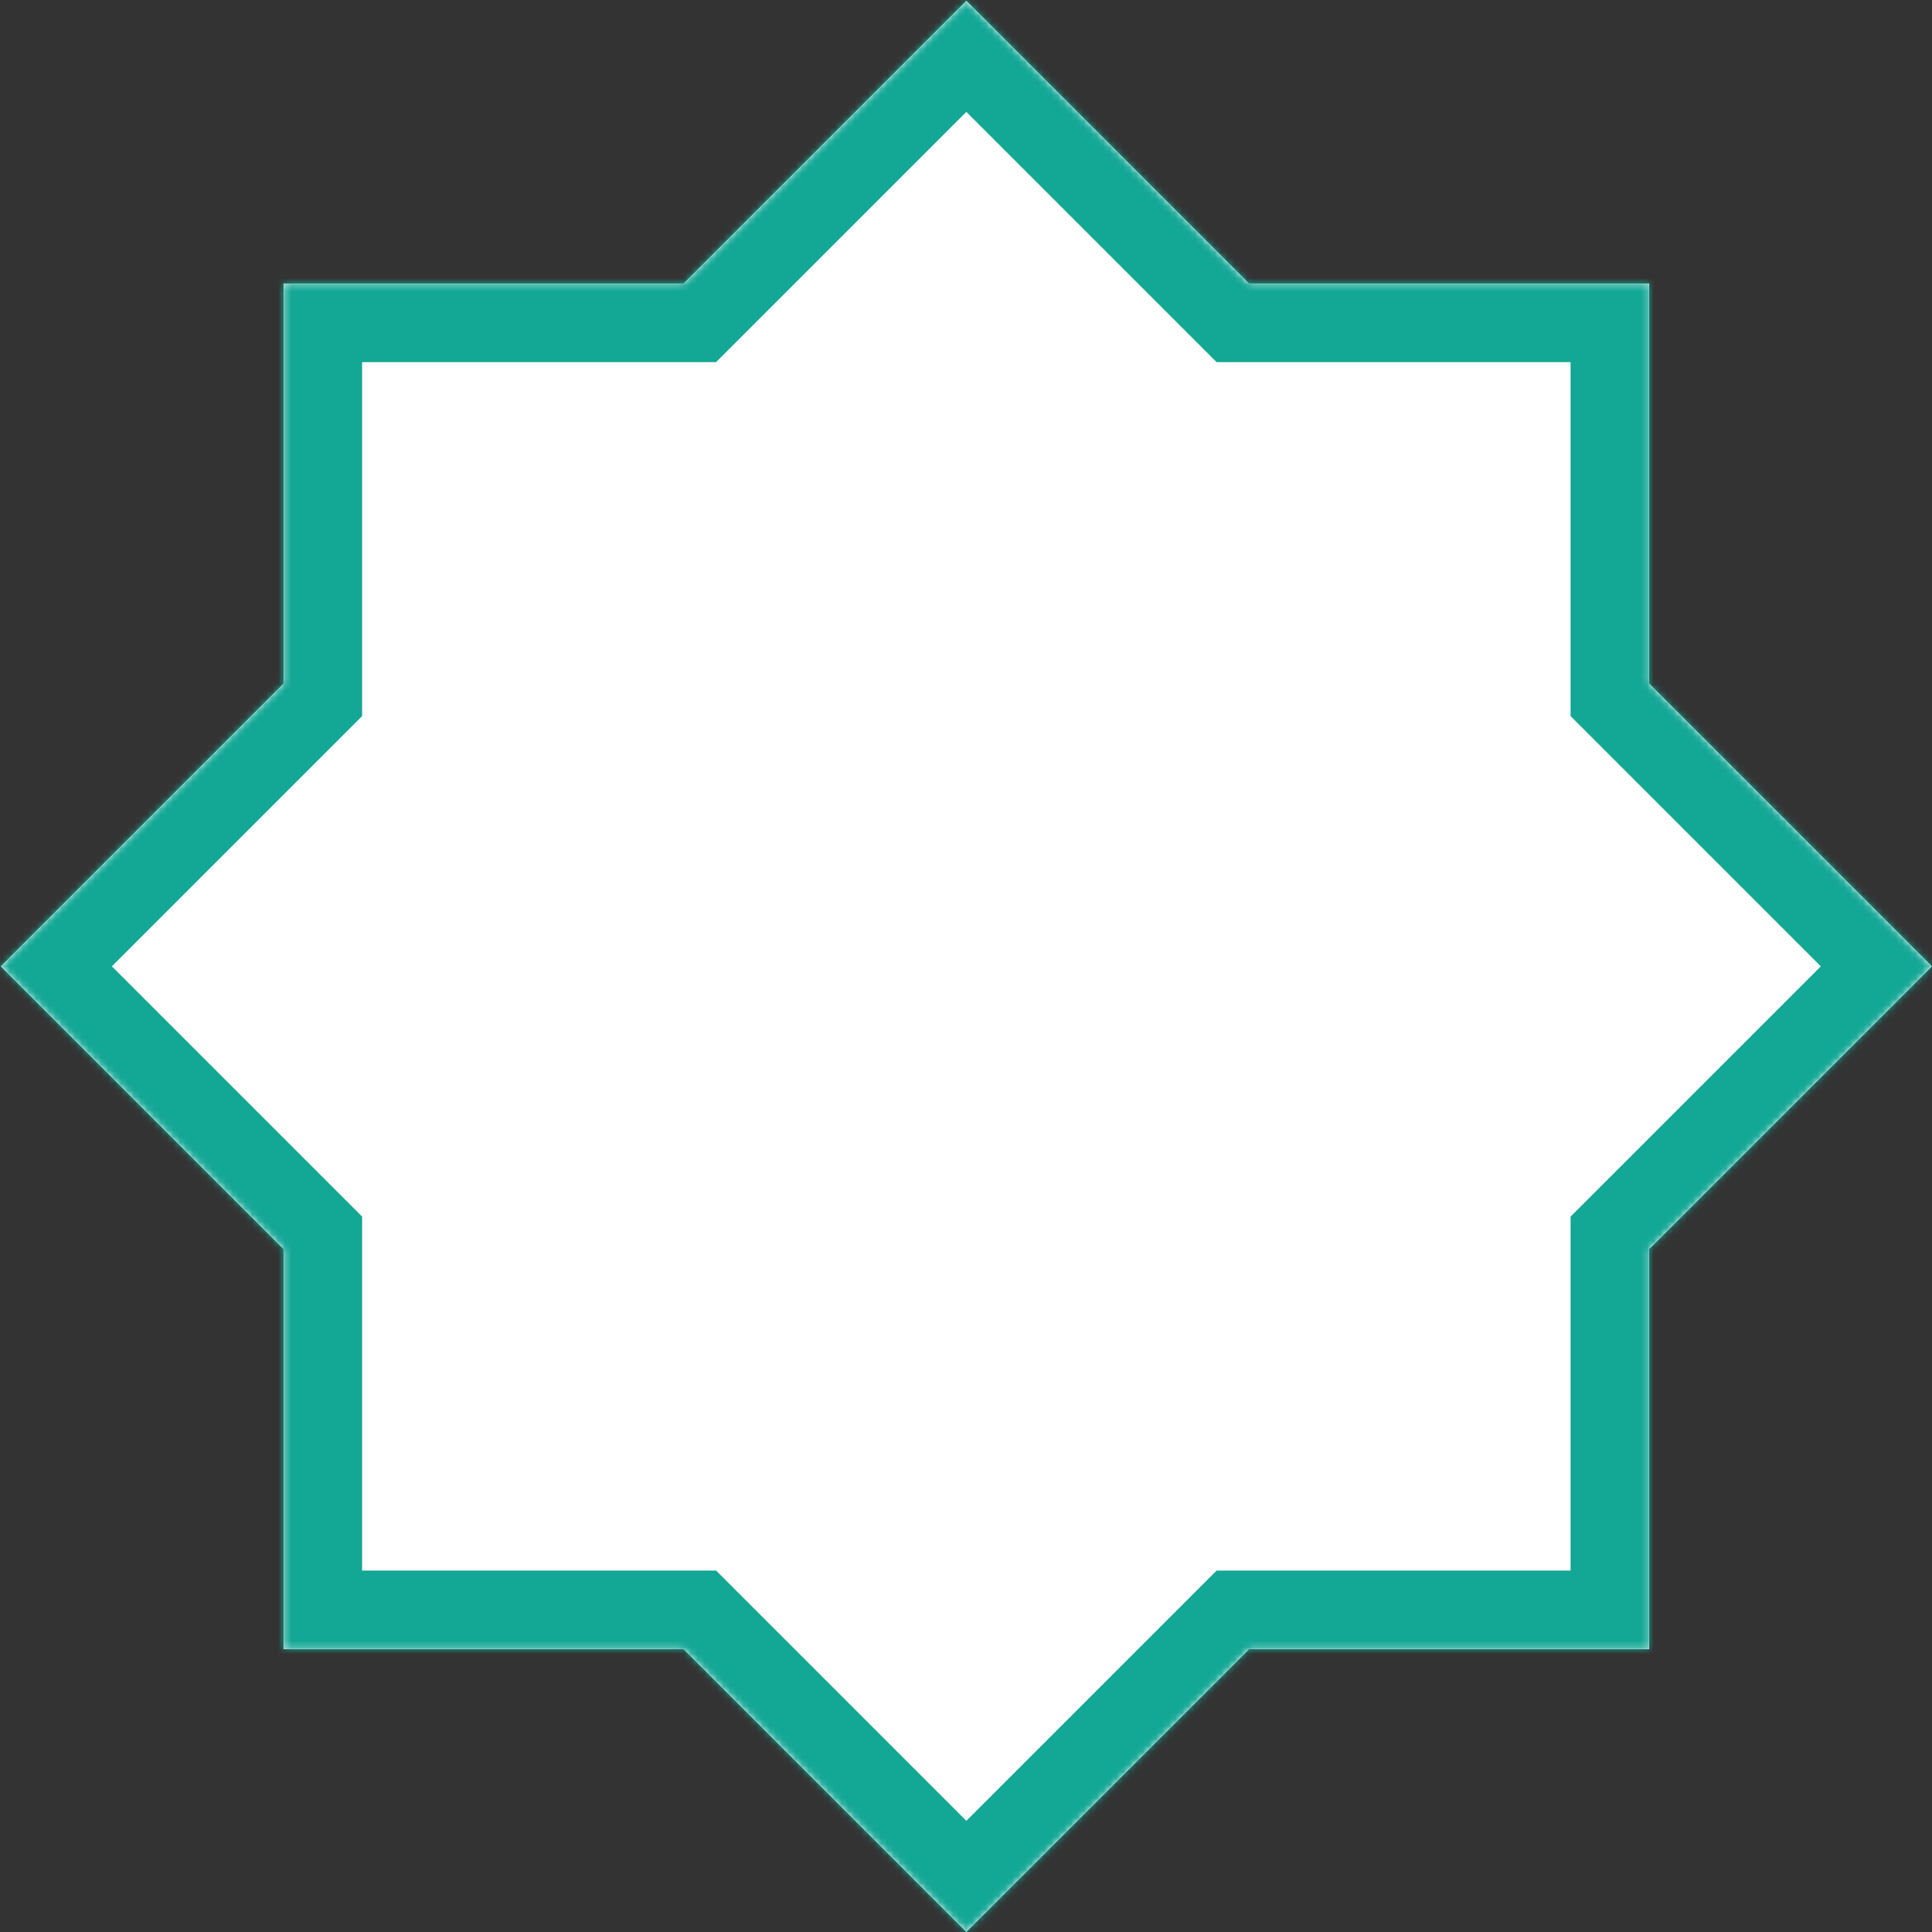 <svg width="295" height="295" viewBox="0 0 295 295" fill="none" xmlns="http://www.w3.org/2000/svg">
<rect x="0" y="0" width="295" height="295" fill="#333333" stroke="none"/>
<mask id="path-1-inside-1_116_216" fill="white">
<path fill-rule="evenodd" clip-rule="evenodd" d="M190.74 43.293L147.553 0.107L104.367 43.293H43.293V104.367L0.107 147.553L43.293 190.739V251.814H104.367L147.553 295L190.739 251.814H251.814V190.739L295 147.553L251.814 104.367V43.293H190.74Z"/>
</mask>
<path fill-rule="evenodd" clip-rule="evenodd" d="M190.74 43.293L147.553 0.107L104.367 43.293H43.293V104.367L0.107 147.553L43.293 190.739V251.814H104.367L147.553 295L190.739 251.814H251.814V190.739L295 147.553L251.814 104.367V43.293H190.74Z" fill="white"/>
<path d="M147.553 0.107L156.039 -8.379L147.553 -16.864L139.068 -8.379L147.553 0.107ZM190.74 43.293L182.254 51.778L185.769 55.293H190.74V43.293ZM104.367 43.293V55.293H109.338L112.852 51.778L104.367 43.293ZM43.293 43.293V31.293H31.293V43.293H43.293ZM43.293 104.367L51.778 112.852L55.293 109.338V104.367H43.293ZM0.107 147.553L-8.379 139.068L-16.864 147.553L-8.379 156.039L0.107 147.553ZM43.293 190.739H55.293V185.769L51.778 182.254L43.293 190.739ZM43.293 251.814H31.293V263.814H43.293V251.814ZM104.367 251.814L112.853 243.329L109.338 239.814H104.367V251.814ZM147.553 295L139.068 303.485L147.553 311.971L156.039 303.485L147.553 295ZM190.739 251.814V239.814H185.769L182.254 243.329L190.739 251.814ZM251.814 251.814V263.814H263.814V251.814H251.814ZM251.814 190.739L243.329 182.254L239.814 185.769V190.739H251.814ZM295 147.553L303.485 156.039L311.971 147.553L303.485 139.068L295 147.553ZM251.814 104.367H239.814V109.338L243.329 112.852L251.814 104.367ZM251.814 43.293H263.814V31.293H251.814V43.293ZM139.068 8.592L182.254 51.778L199.225 34.808L156.039 -8.379L139.068 8.592ZM112.852 51.778L156.039 8.592L139.068 -8.379L95.882 34.808L112.852 51.778ZM43.293 55.293H104.367V31.293H43.293V55.293ZM55.293 104.367V43.293H31.293V104.367H55.293ZM8.592 156.039L51.778 112.852L34.808 95.882L-8.379 139.068L8.592 156.039ZM51.778 182.254L8.592 139.068L-8.379 156.039L34.808 199.225L51.778 182.254ZM55.293 251.814V190.739H31.293V251.814H55.293ZM104.367 239.814H43.293V263.814H104.367V239.814ZM156.039 286.515L112.853 243.329L95.882 260.299L139.068 303.485L156.039 286.515ZM182.254 243.329L139.068 286.515L156.039 303.485L199.225 260.299L182.254 243.329ZM251.814 239.814H190.739V263.814H251.814V239.814ZM239.814 190.739V251.814H263.814V190.739H239.814ZM286.515 139.068L243.329 182.254L260.299 199.225L303.485 156.039L286.515 139.068ZM243.329 112.852L286.515 156.039L303.485 139.068L260.299 95.882L243.329 112.852ZM239.814 43.293V104.367H263.814V43.293H239.814ZM190.74 55.293H251.814V31.293H190.74V55.293Z" fill="#13A795" mask="url(#path-1-inside-1_116_216)"/>
</svg>
